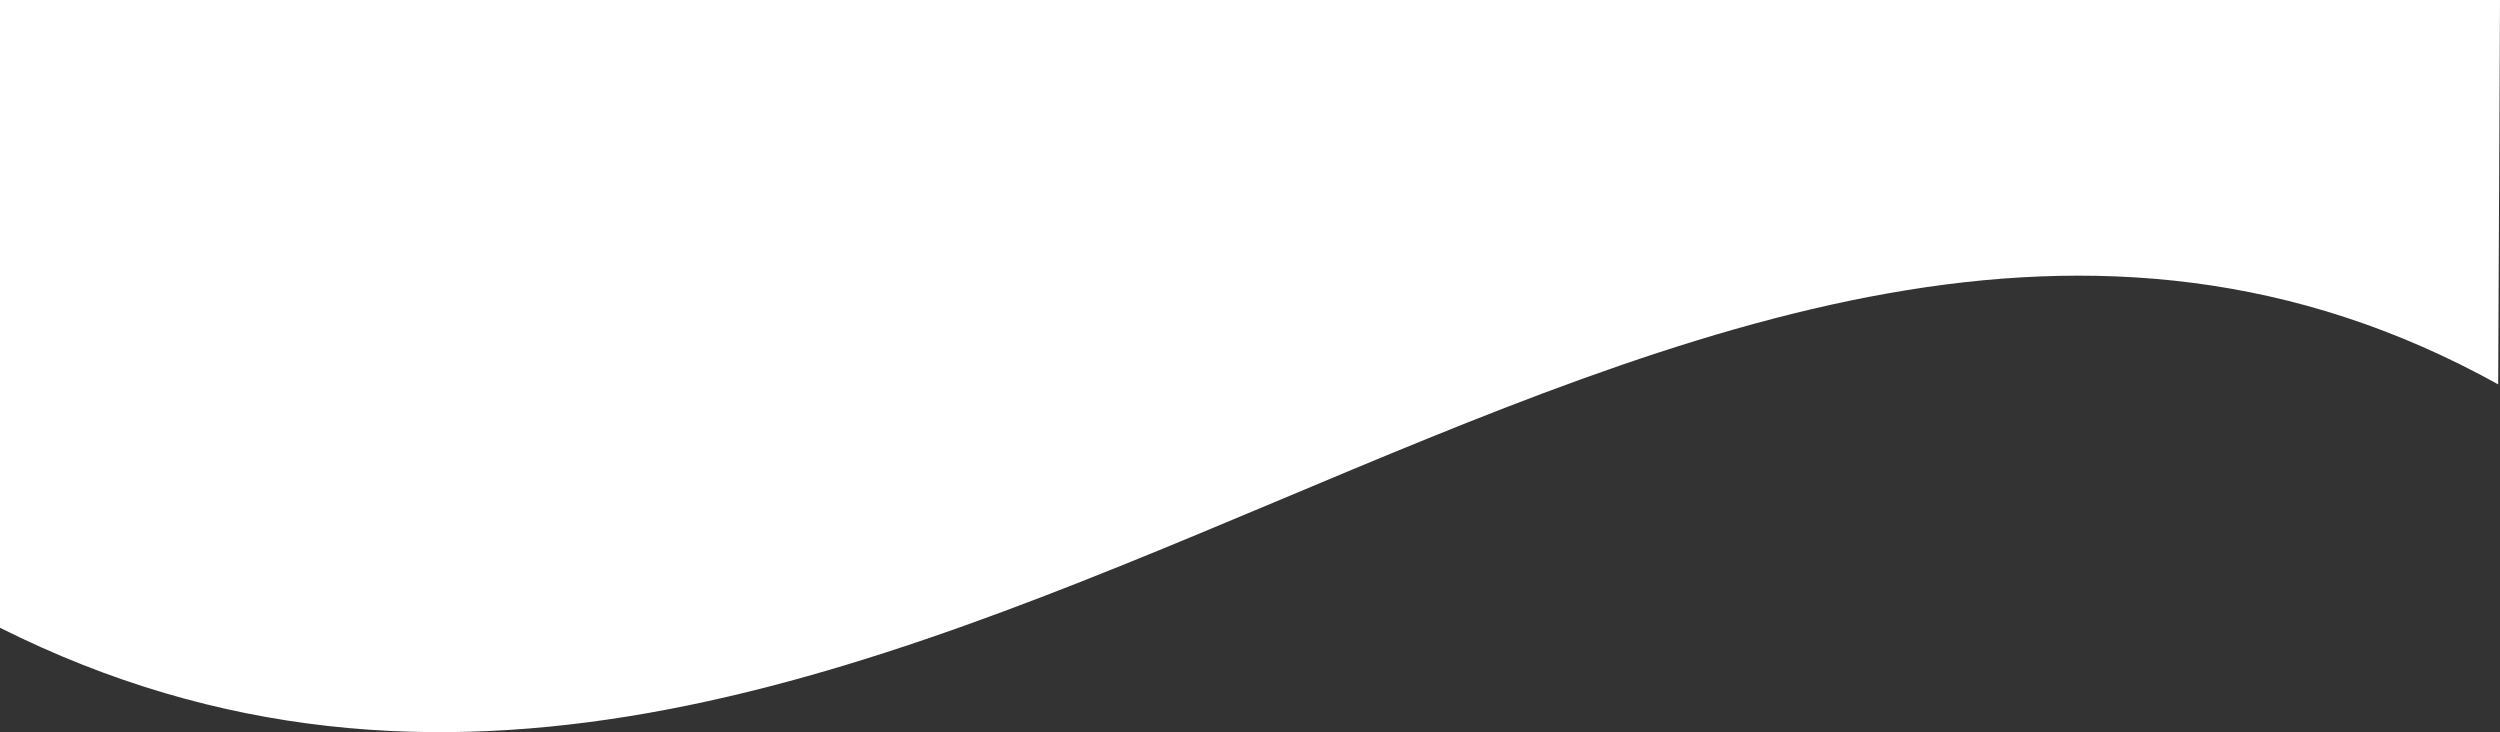 <?xml version="1.0" encoding="UTF-8"?>
<svg id="Layer_2" data-name="Layer 2" xmlns="http://www.w3.org/2000/svg" viewBox="0 0 1683.78 493.11">
  <rect x="0" y="0" width="1683.78" height="493.11" fill="#333333" stroke="none"/>
  <defs>
    <style>
      .cls-1 {
        fill: #fff;
        stroke-width: 0px;
      }
    </style>
  </defs>
  <g id="footer">
    <path class="cls-1" d="M1683.78,0H0v422.81C595.62,721.31,1132.25-46.51,1682.55,258.88c.41-86.29.82-172.58,1.23-258.88Z"/>
  </g>
</svg>